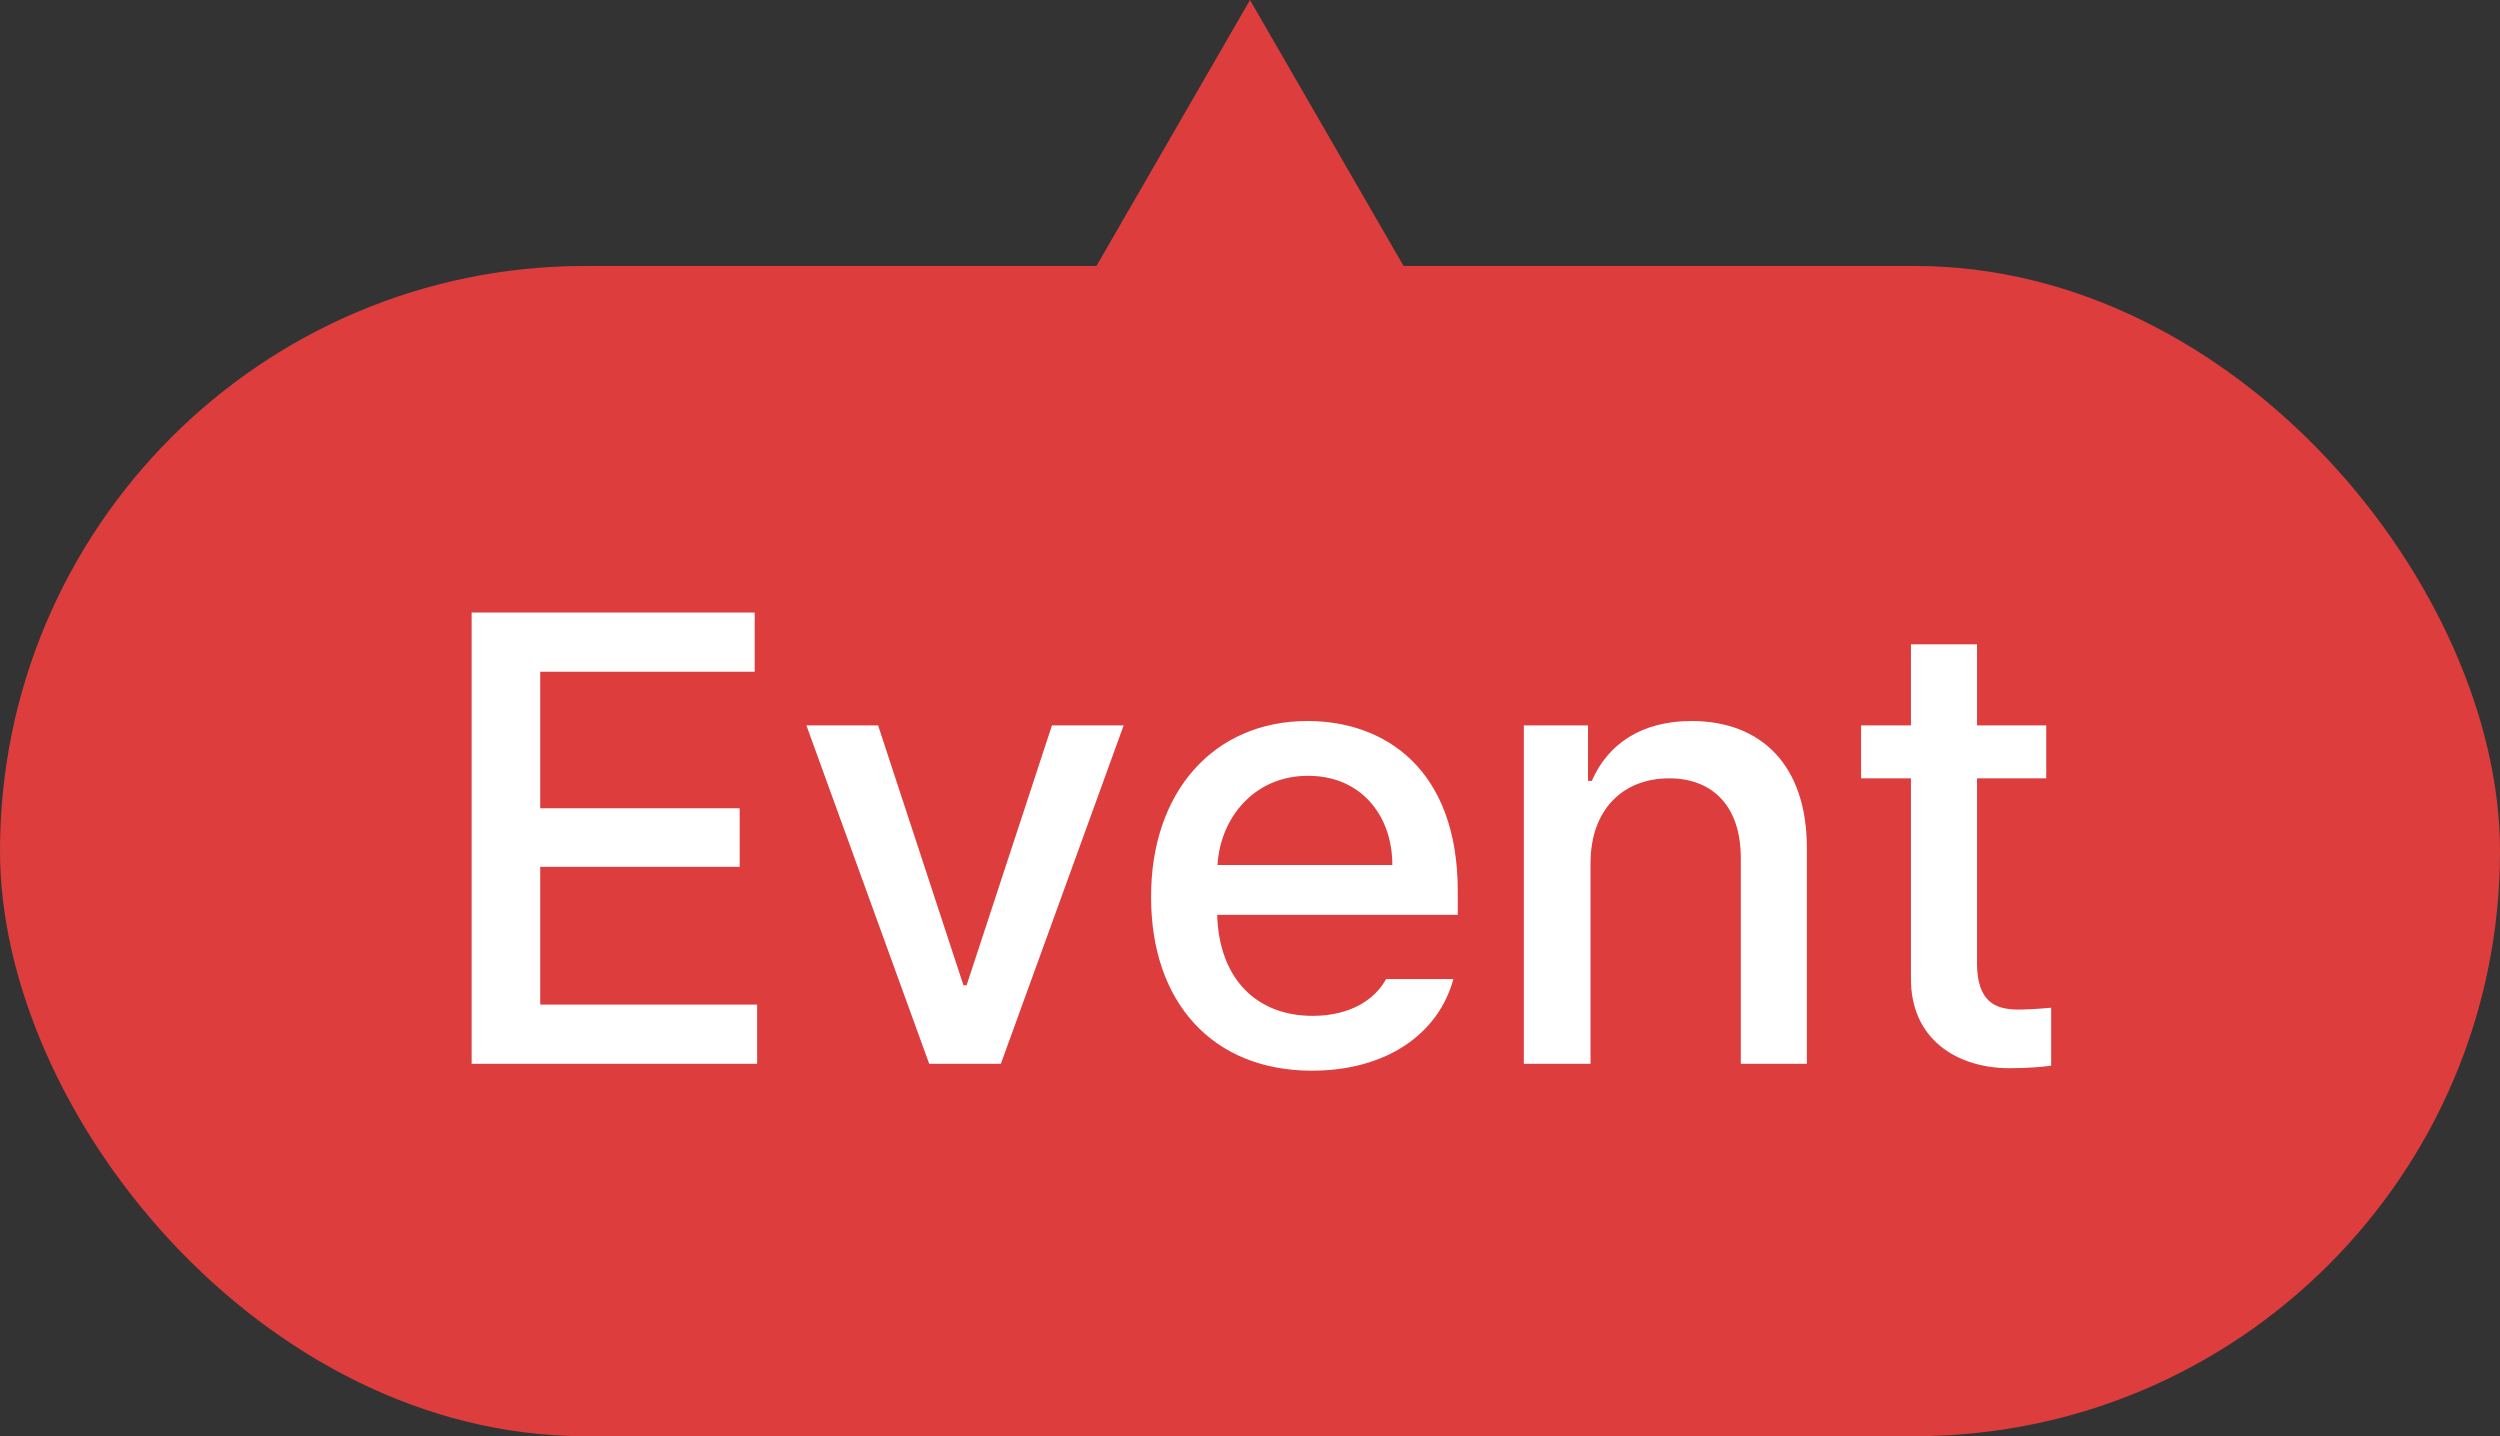 <svg width="47" height="27" viewBox="0 0 47 27" fill="none" xmlns="http://www.w3.org/2000/svg">
<rect x="0" y="0" width="47" height="27" fill="#333333" stroke="none"/>
<rect y="5" width="47" height="22" rx="11" fill="#DD3D3D"/>
<path d="M8.867 20H14.234V18.887H10.156V16.297H13.906V15.195H10.156V12.629H14.188V11.516H8.867V20ZM21.125 13.637H19.777L18.172 18.523H18.113L16.508 13.637H15.16L17.469 20H18.816L21.125 13.637ZM24.664 20.129C26.064 20.129 27.043 19.438 27.324 18.406H26.059C25.848 18.793 25.385 19.098 24.676 19.098C23.633 19.098 22.918 18.412 22.883 17.199H27.406V16.754C27.406 14.451 26.029 13.555 24.582 13.555C22.807 13.555 21.635 14.902 21.641 16.859C21.635 18.834 22.789 20.129 24.664 20.129ZM22.889 16.262C22.941 15.365 23.592 14.58 24.594 14.586C25.549 14.58 26.176 15.295 26.176 16.262H22.889ZM29.902 16.227C29.902 15.213 30.518 14.633 31.379 14.633C32.223 14.633 32.721 15.184 32.727 16.109V20H33.969V15.957C33.975 14.381 33.107 13.555 31.801 13.555C30.852 13.555 30.225 13.994 29.926 14.68H29.855V13.637H28.648V20H29.902V16.227ZM38.469 13.637H37.168V12.113H35.926V13.637H34.988V14.633H35.926V18.383C35.914 19.543 36.799 20.082 37.777 20.082C38.123 20.082 38.393 20.059 38.562 20.035V18.945C38.387 18.963 38.111 18.98 37.93 18.98C37.525 18.975 37.174 18.846 37.168 18.125V14.633H38.469V13.637Z" fill="white"/>
<path d="M23.5 0L26.531 5.25H20.469L23.5 0Z" fill="#DD3D3D"/>
</svg>
